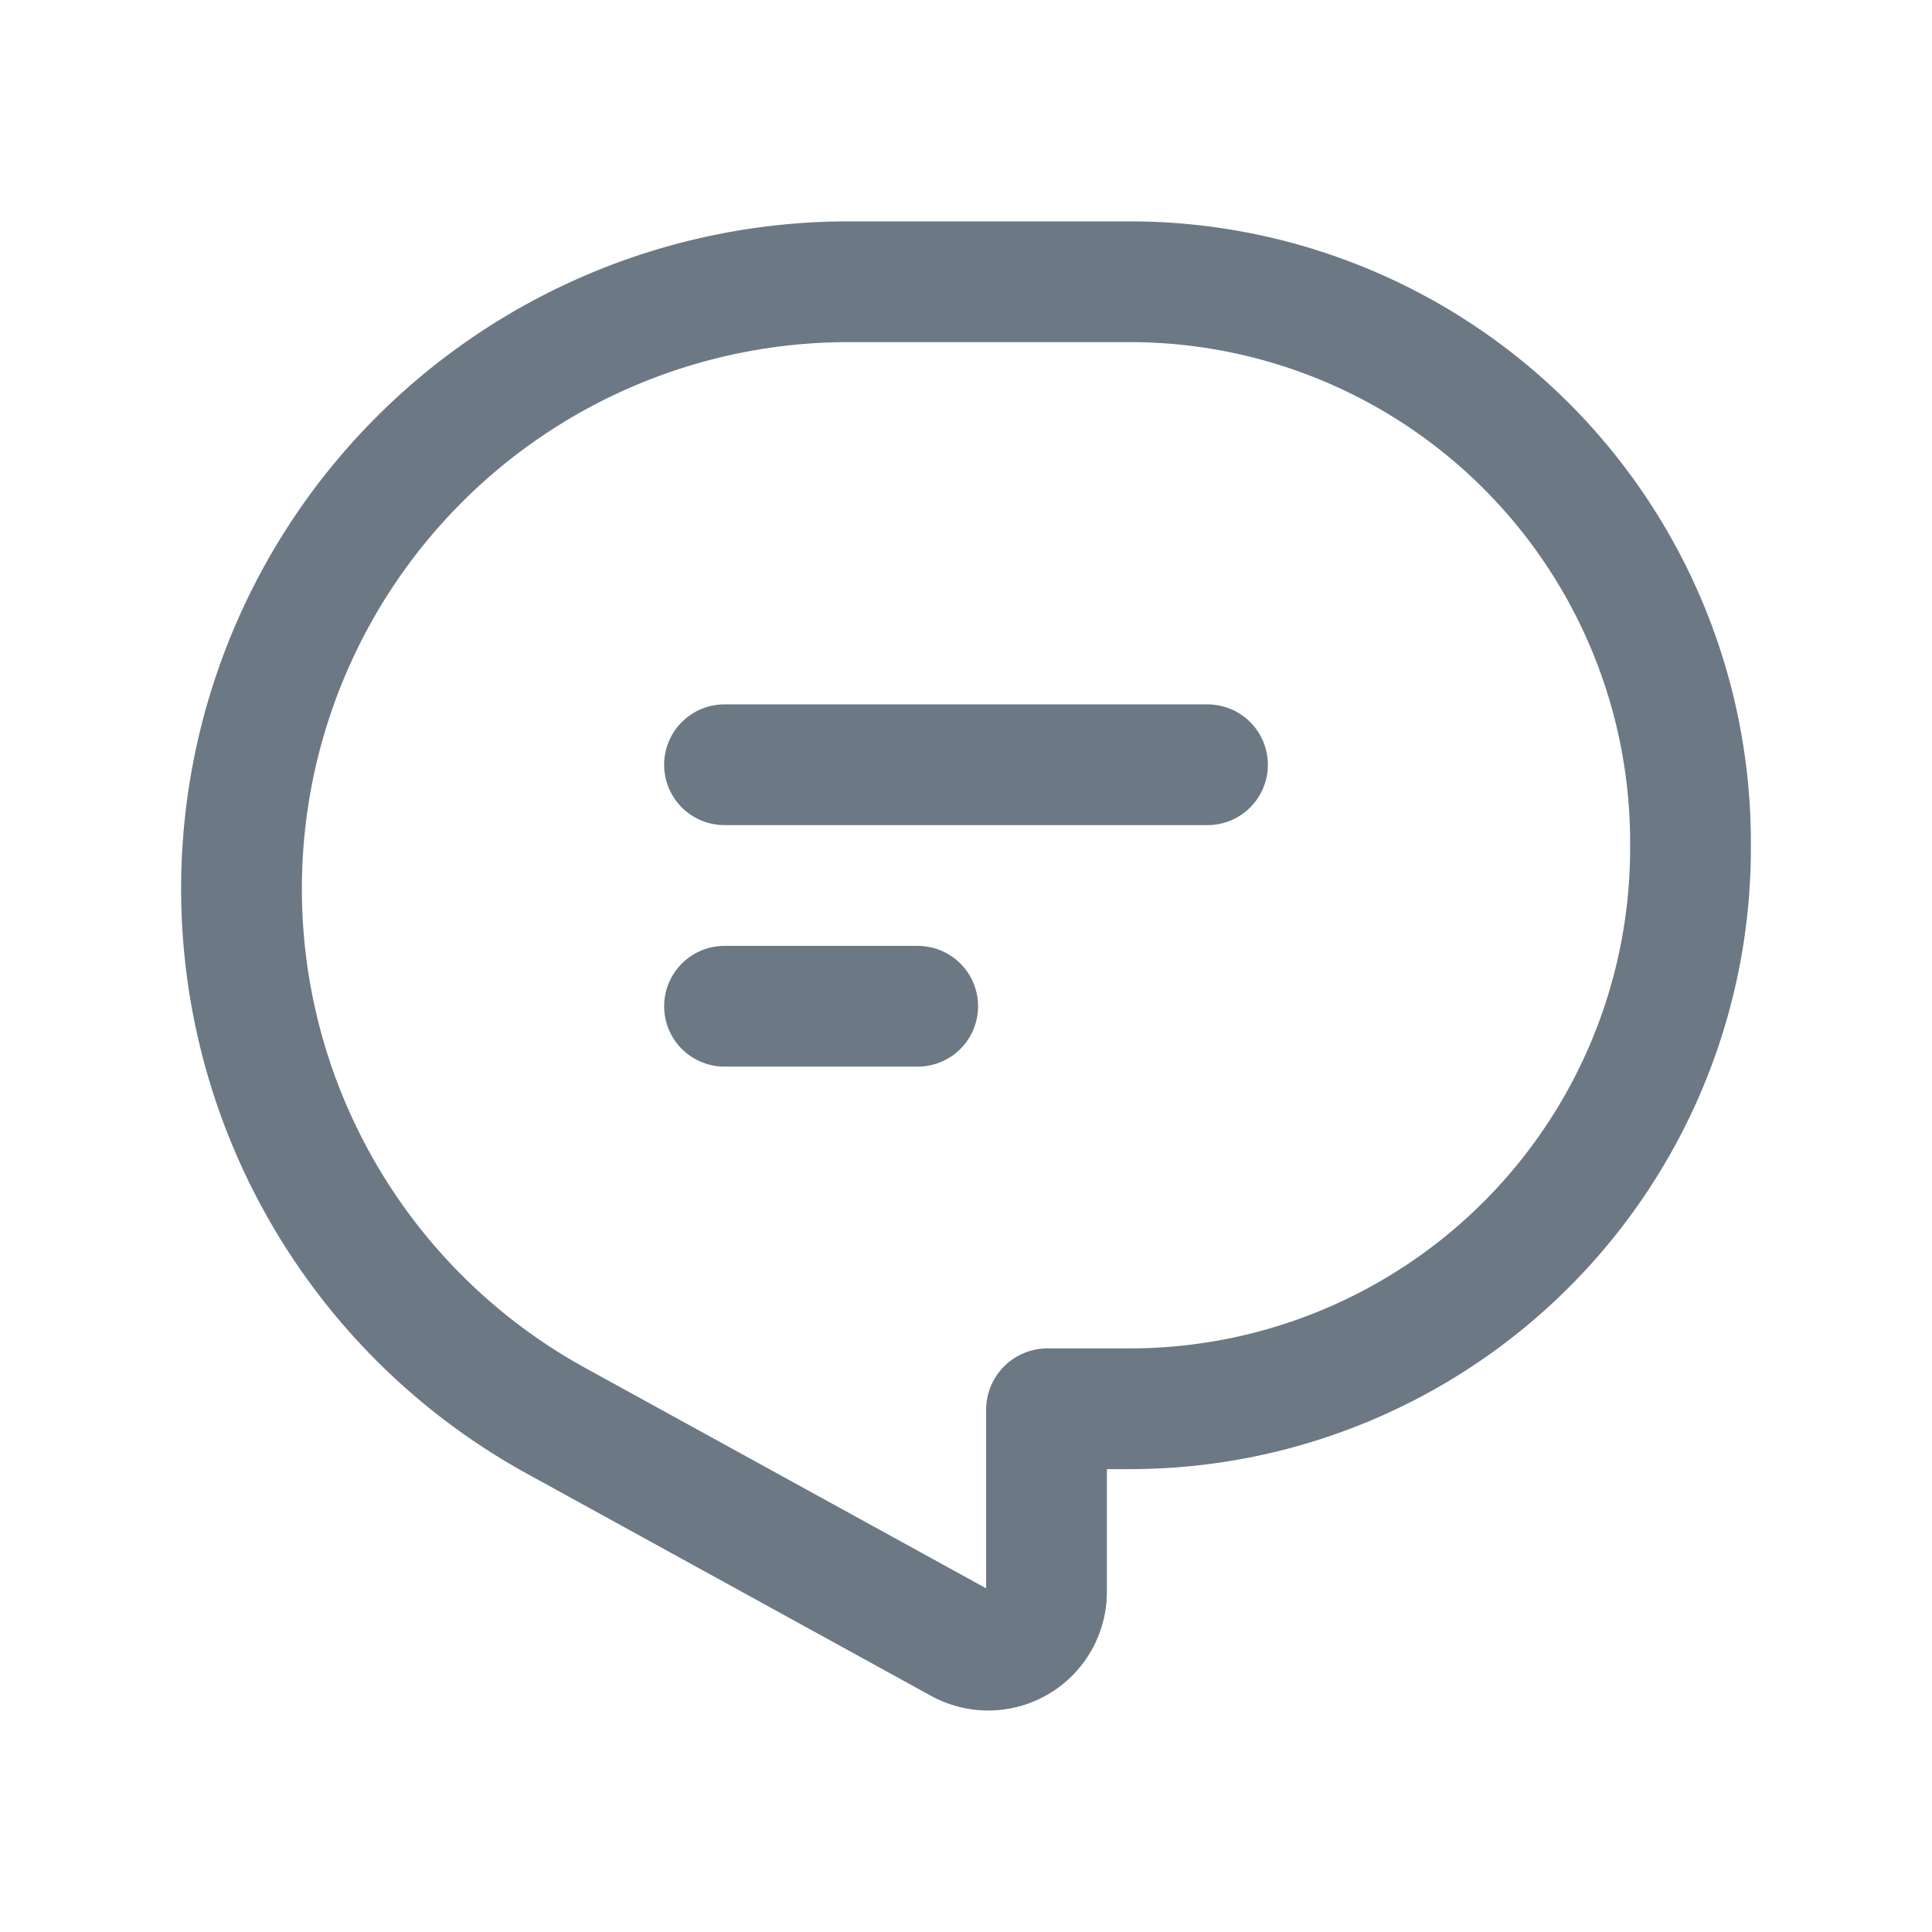 <svg width="24" height="24" fill="none" xmlns="http://www.w3.org/2000/svg"><path clip-rule="evenodd" d="M10.54 3.5h3.496A6.964 6.964 0 0121 10.464v.072a6.964 6.964 0 01-6.964 6.964h-1.023a.013.013 0 00-.013.013v2.262a.724.724 0 01-1.073.634l-5.02-2.76A7.54 7.54 0 013 11.04v0a7.54 7.54 0 017.54-7.54z" stroke="#6D7885" stroke-width="1.5" stroke-linecap="round" stroke-linejoin="round"/><path d="M9 9.5h6m-6 3h2.4" stroke="#6D7885" stroke-width="1.5" stroke-linecap="round" stroke-linejoin="round"/></svg>